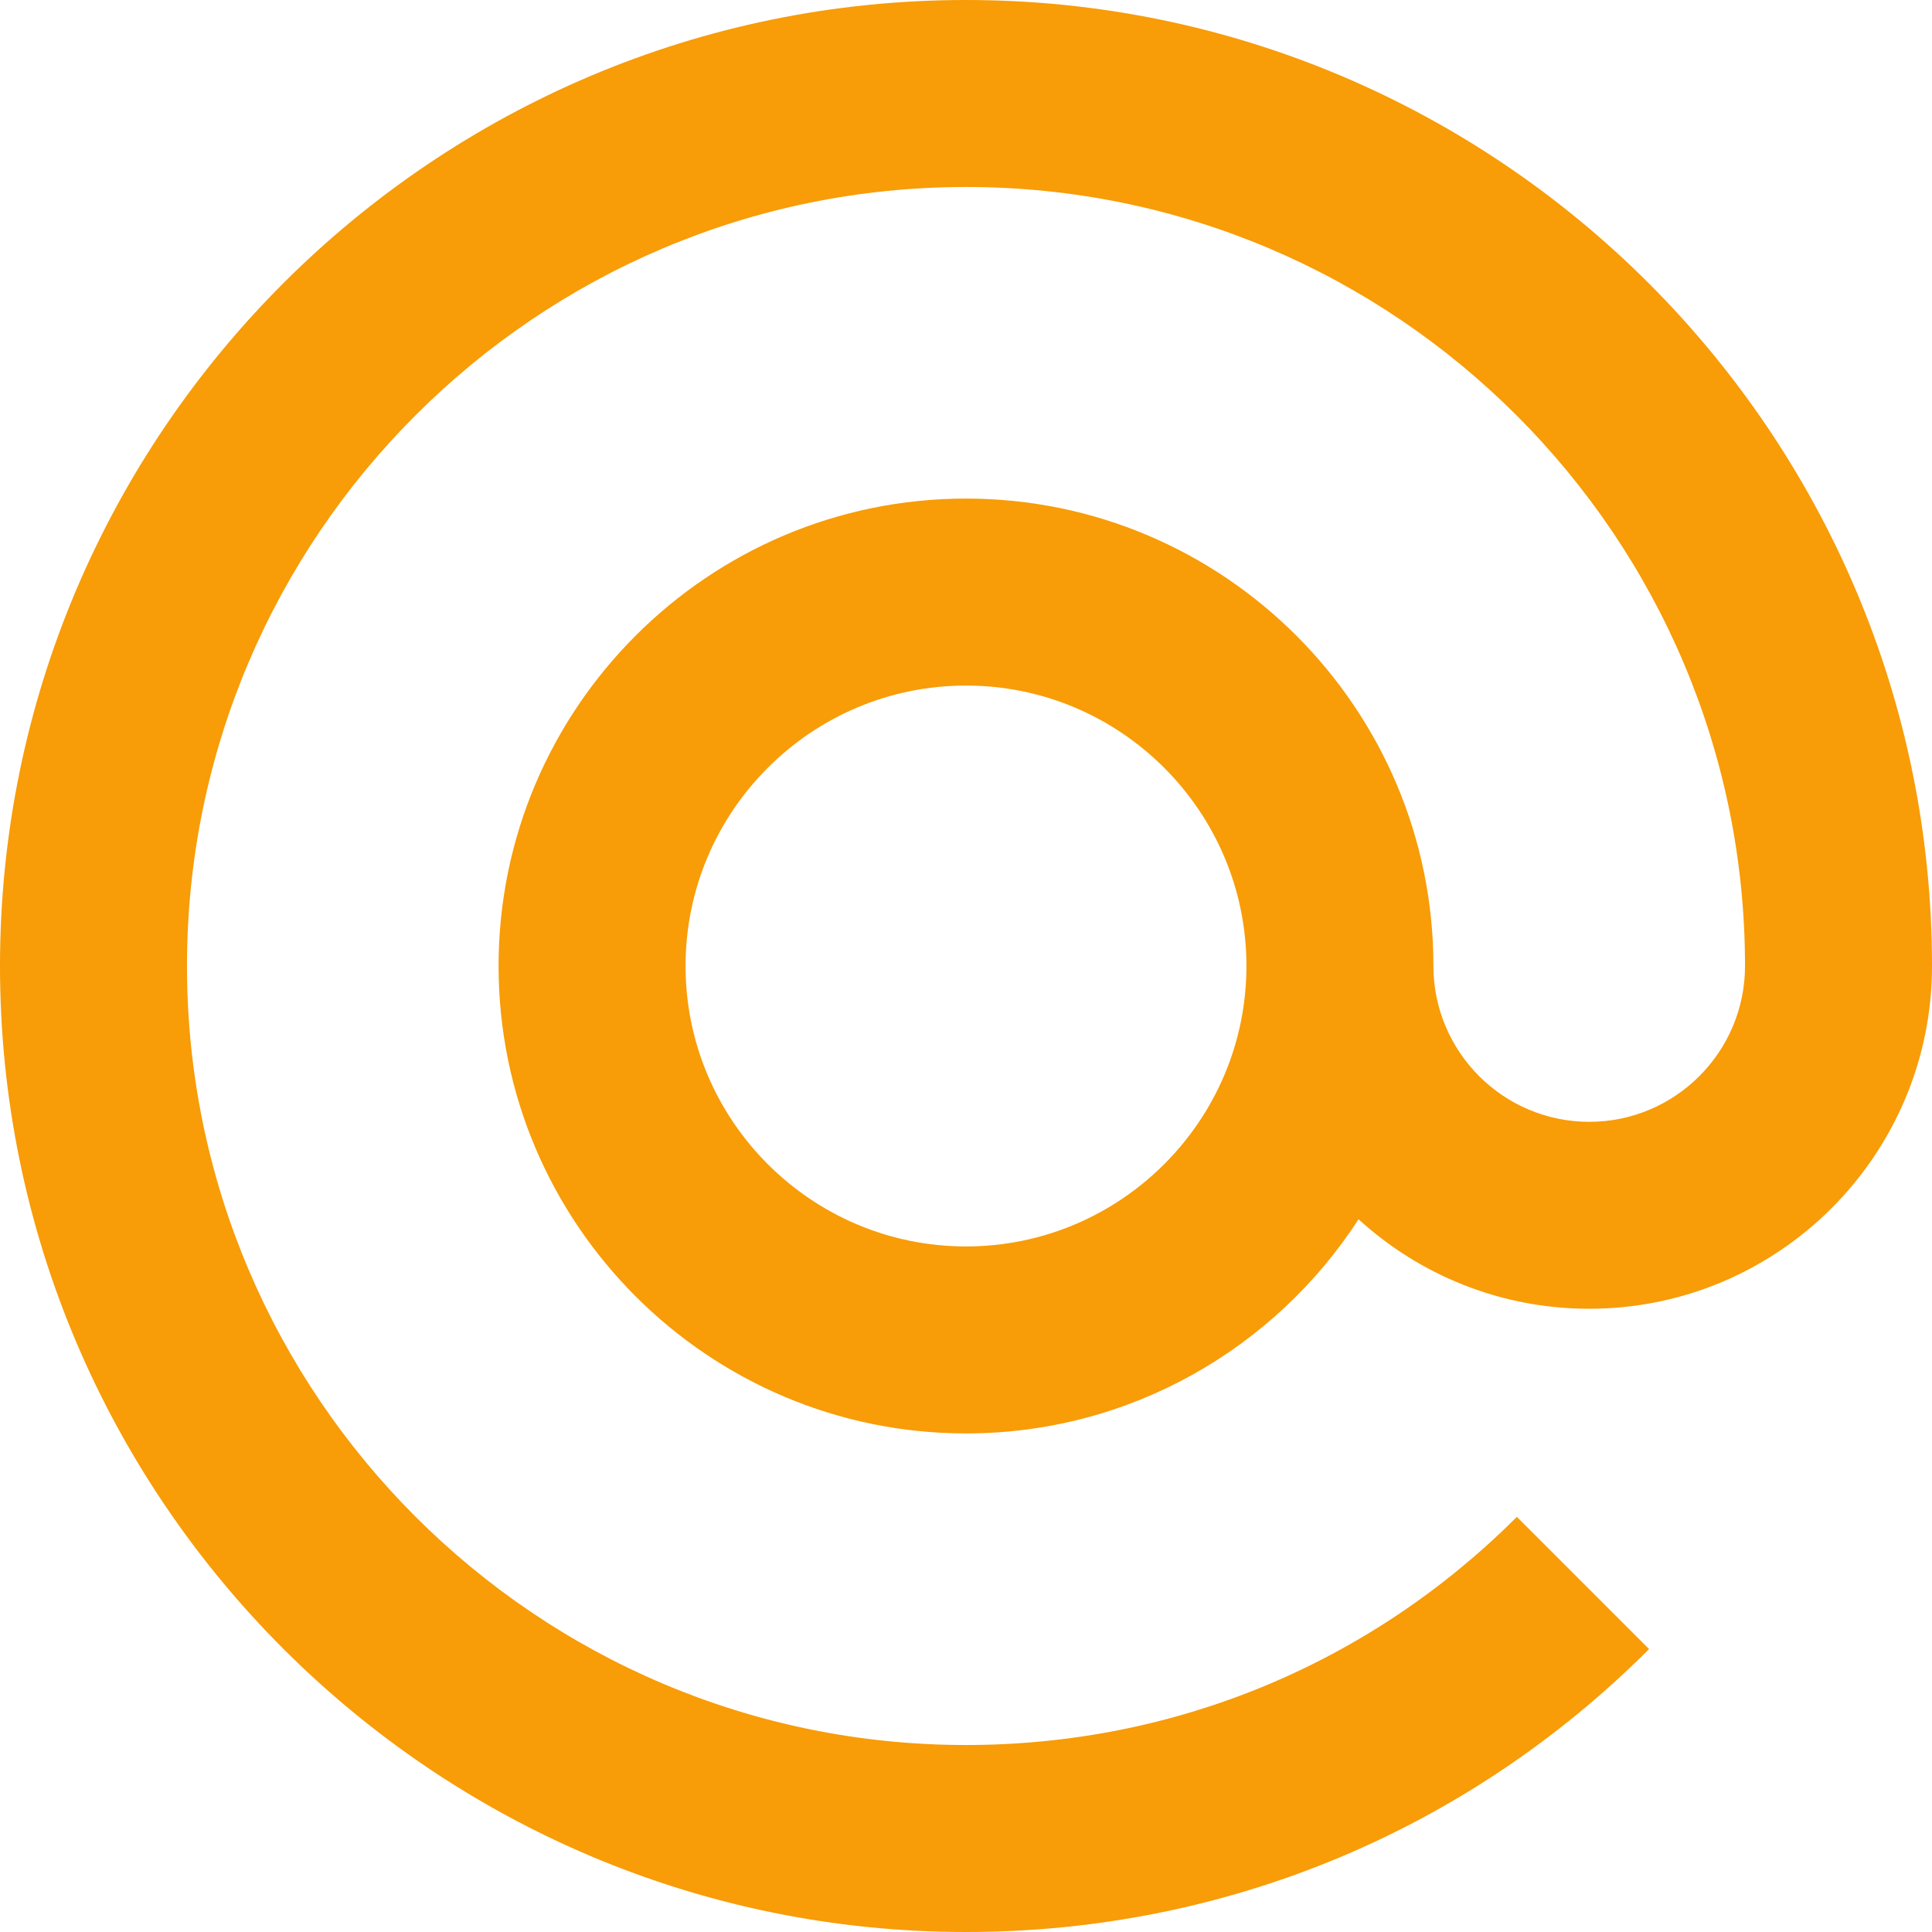<svg width="32" height="32" viewBox="0 0 32 32" fill="none" xmlns="http://www.w3.org/2000/svg">
<path d="M16 8.258C11.731 8.258 8.258 11.731 8.258 16C8.258 20.269 11.731 23.742 16 23.742C18.723 23.742 21.121 22.327 22.502 20.195C23.511 21.116 24.852 21.677 26.323 21.677C29.453 21.677 32 19.131 32 16C32 7.178 24.823 0 16 0C7.178 0 0 7.178 0 16C0 24.822 7.178 32 16 32C20.274 32 24.292 30.336 27.314 27.314L25.124 25.124C22.687 27.561 19.447 28.903 16 28.903C8.885 28.903 3.097 23.115 3.097 16C3.097 8.885 8.885 3.097 16 3.097C23.115 3.097 28.903 8.885 28.903 16C28.903 17.423 27.746 18.581 26.323 18.581C24.9 18.581 23.742 17.423 23.742 16V16C23.742 11.731 20.269 8.258 16 8.258ZM16 20.645C13.439 20.645 11.355 18.561 11.355 16C11.355 13.439 13.438 11.355 16 11.355C18.561 11.355 20.645 13.439 20.645 16C20.645 18.561 18.561 20.645 16 20.645Z" fill="#F89C07"/>
</svg>
